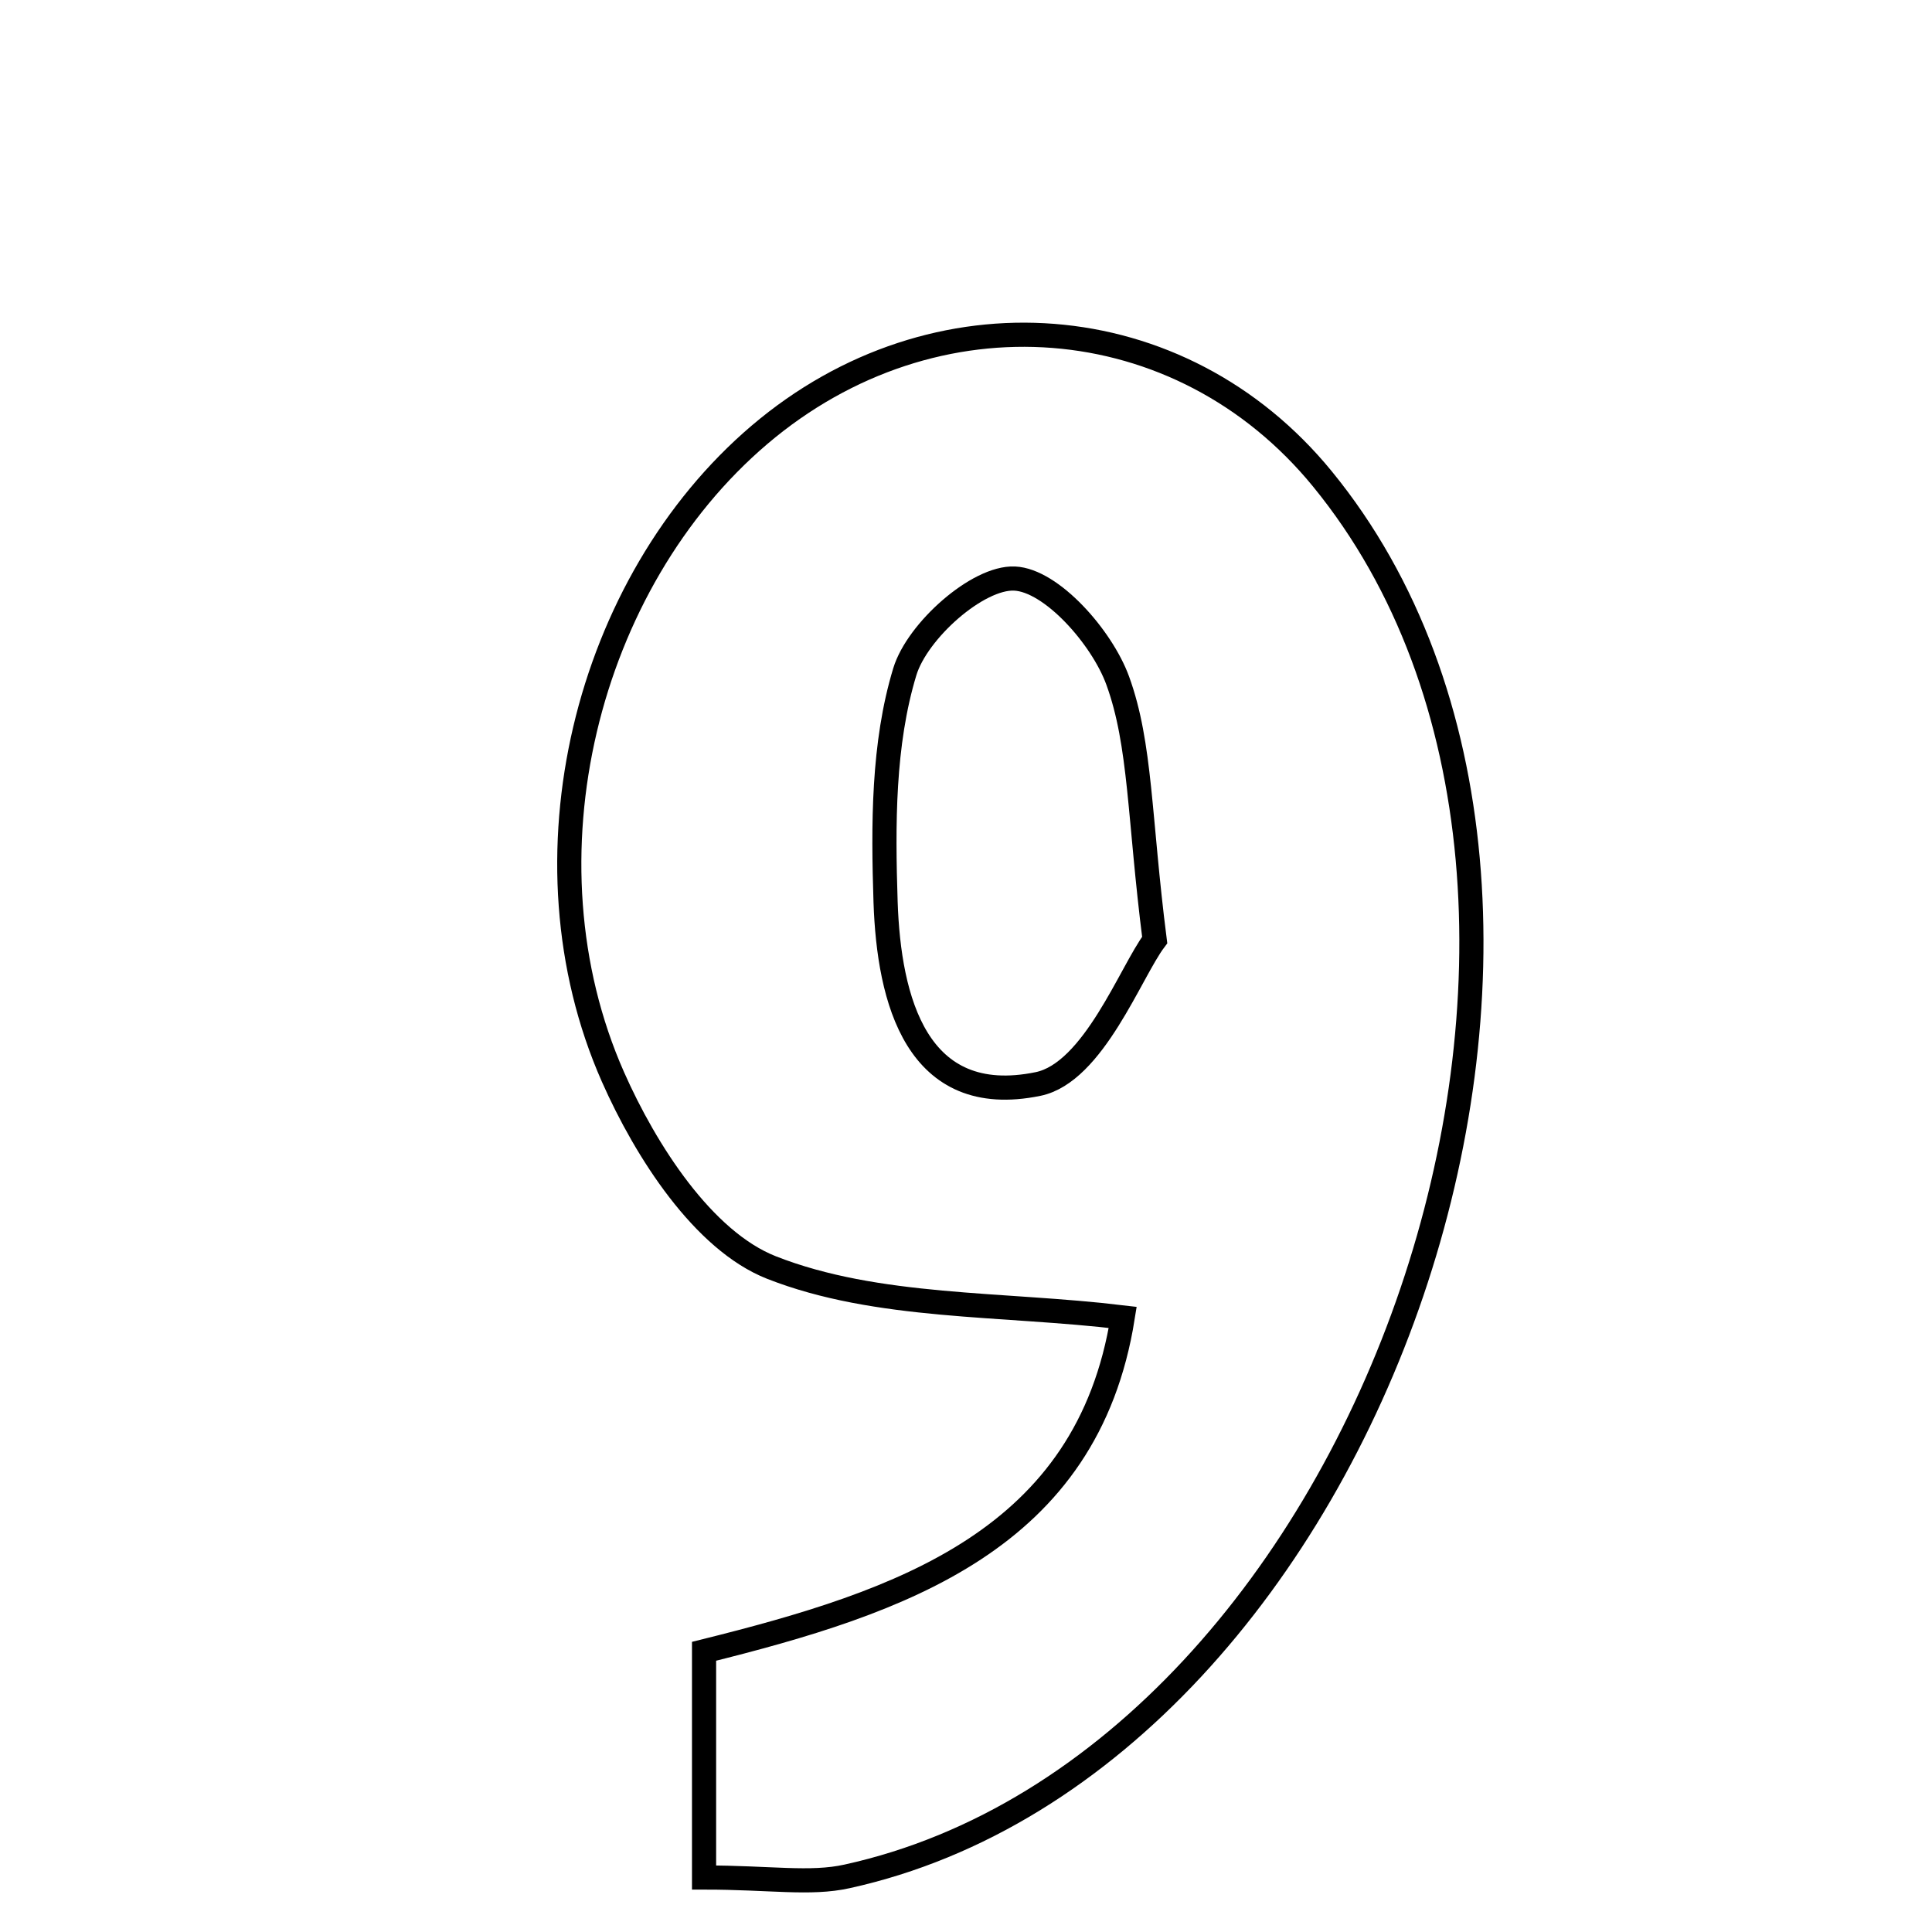 <svg xmlns="http://www.w3.org/2000/svg" viewBox="0.0 0.0 24.0 24.0" height="200px" width="200px"><path fill="none" stroke="black" stroke-width=".3" stroke-opacity="1.0"  filling="0" d="M9.434 5.402 C11.608 3.552 14.664 3.791 16.428 5.95 C20.706 11.185 17.08 21.868 10.523 23.309 C10.065 23.411 9.565 23.323 8.746 23.323 C8.746 22.274 8.746 21.436 8.746 20.513 C11.208 19.901 13.506 19.128 13.947 16.365 C12.447 16.185 10.898 16.262 9.584 15.746 C8.737 15.413 8.023 14.302 7.614 13.377 C6.417 10.669 7.28 7.236 9.434 5.402"></path>
<path fill="none" stroke="black" stroke-width=".3" stroke-opacity="1.0"  filling="0" d="M12.603 7.187 C13.062 7.207 13.688 7.916 13.884 8.453 C14.174 9.248 14.15 10.158 14.344 11.677 C14.046 12.072 13.584 13.325 12.894 13.466 C11.386 13.775 11.042 12.423 11.001 11.205 C10.97 10.249 10.967 9.241 11.24 8.344 C11.395 7.835 12.146 7.167 12.603 7.187"></path></svg>